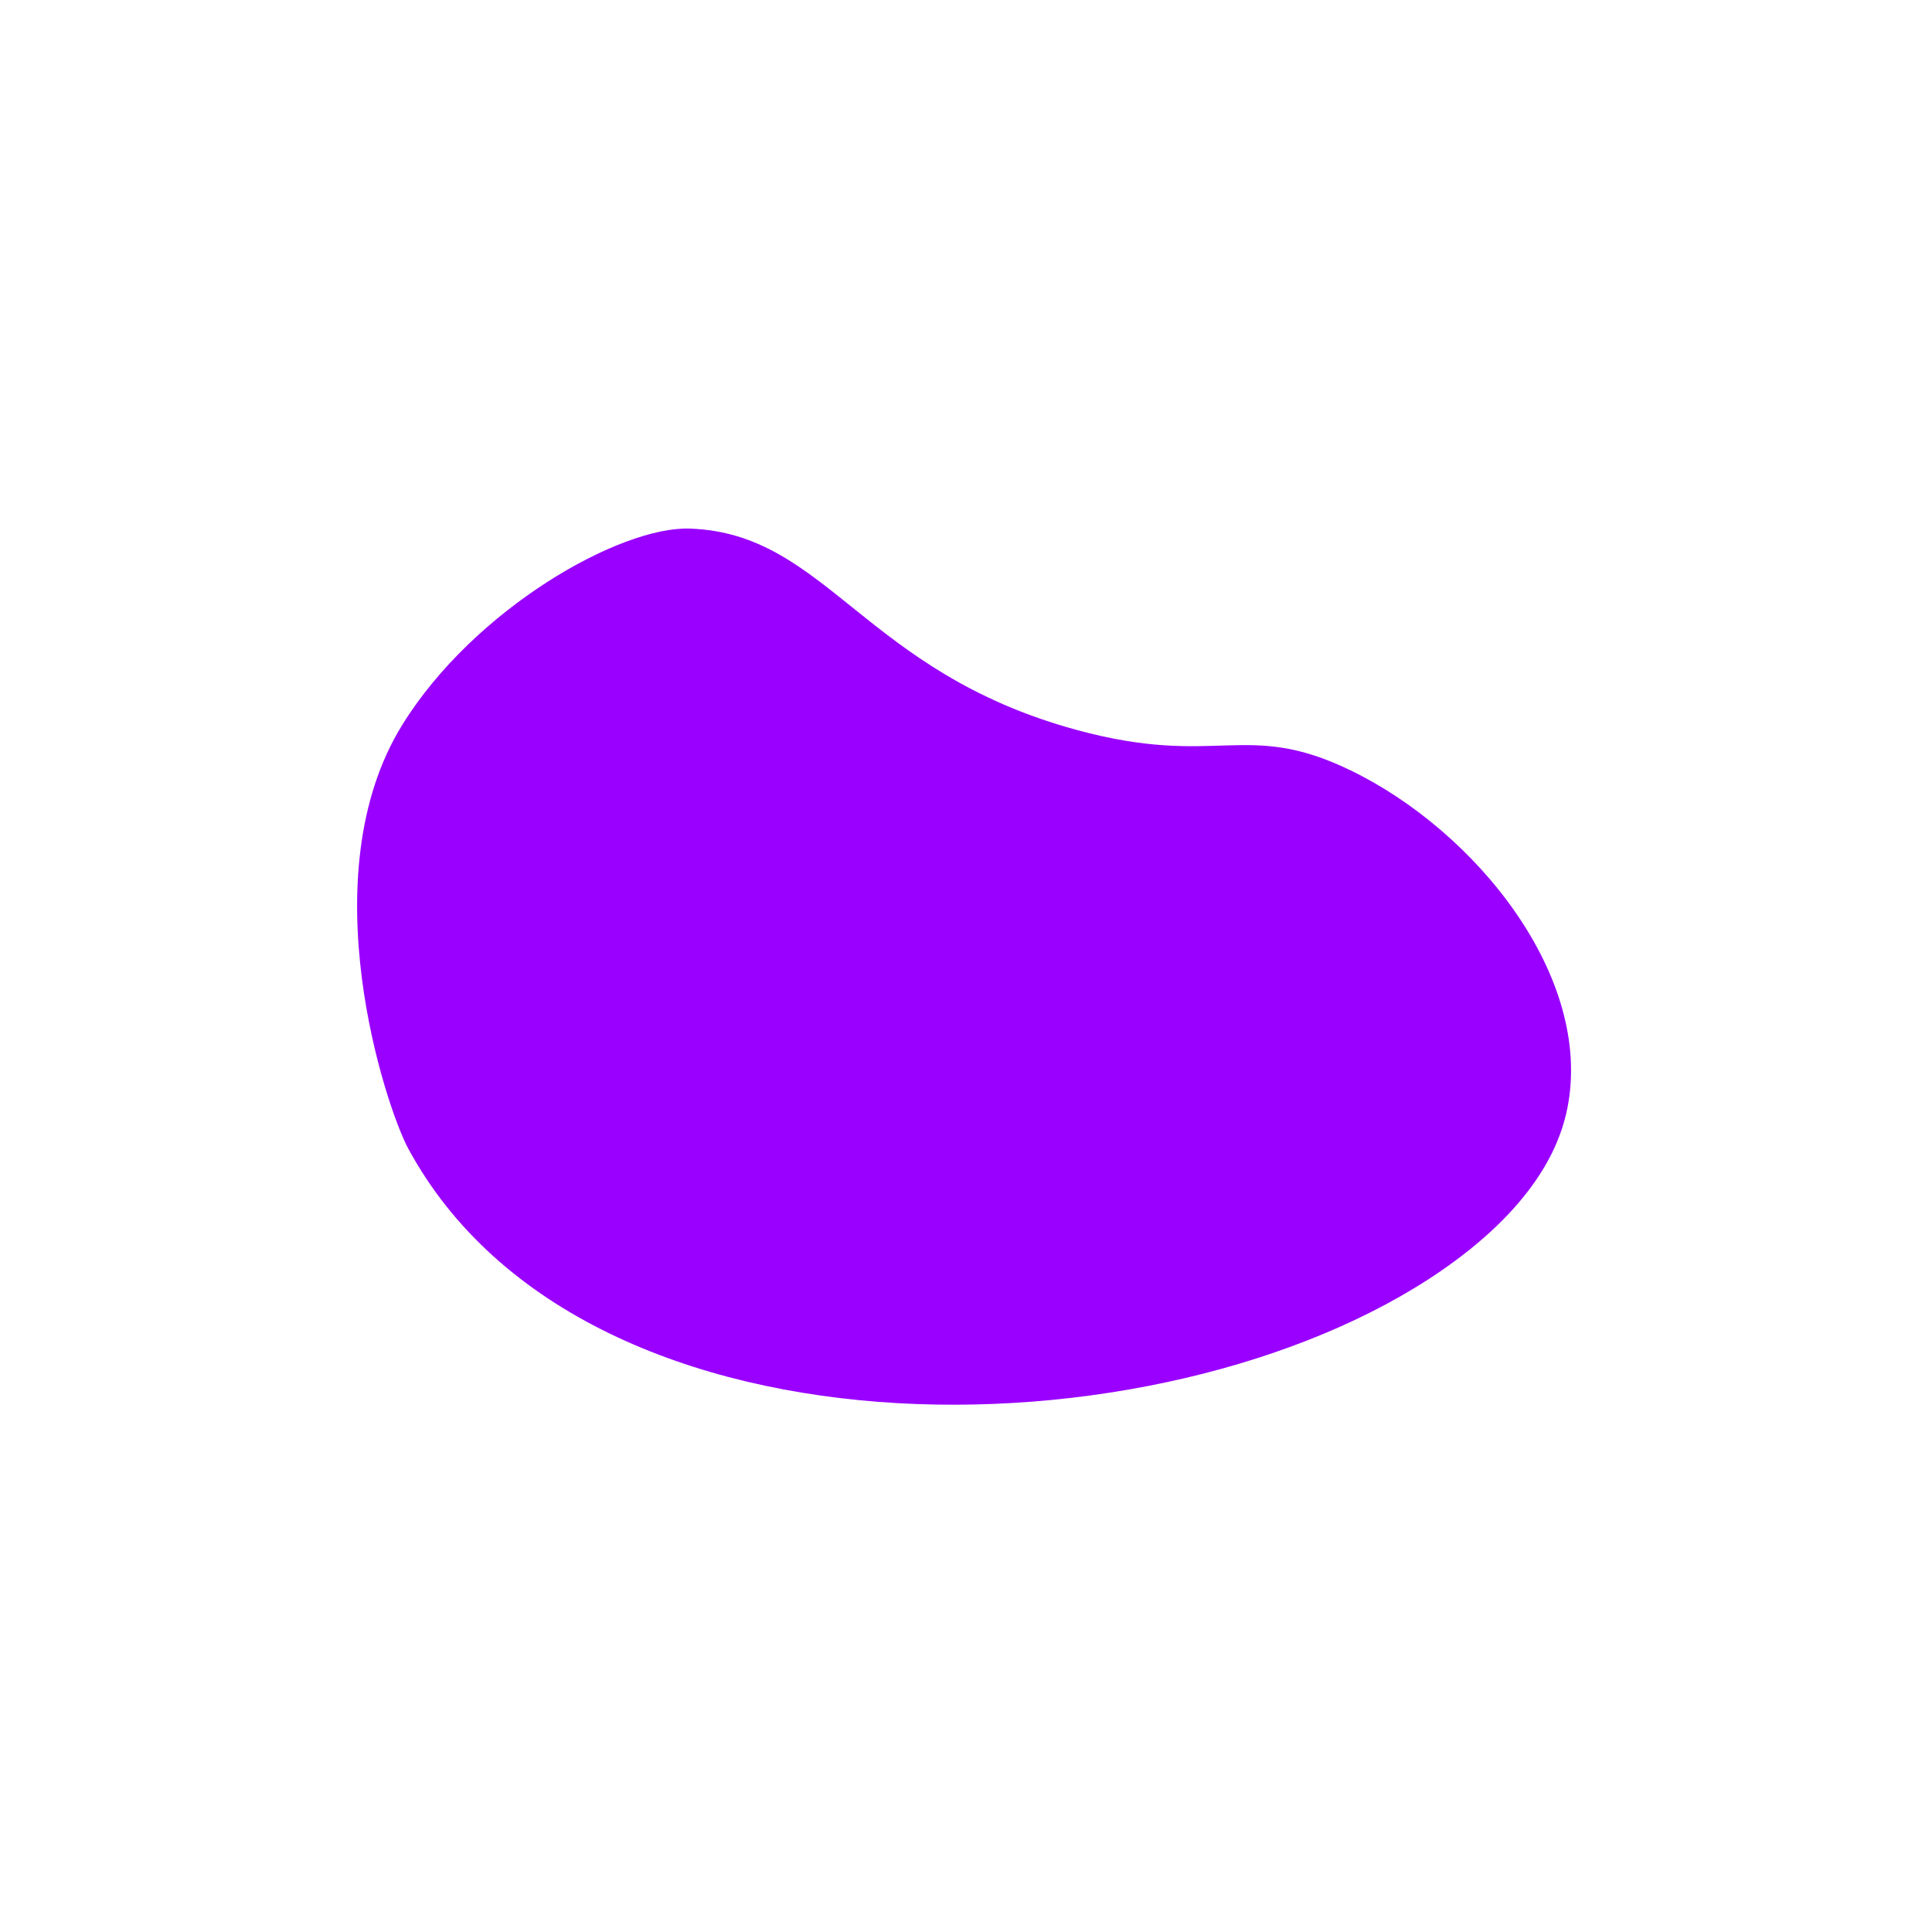 <svg width="792" height="792" xmlns="http://www.w3.org/2000/svg" xmlns:xlink="http://www.w3.org/1999/xlink" xml:space="preserve" overflow="hidden"><defs><clipPath id="clip0"><rect x="200" y="294" width="792" height="792"/></clipPath></defs><g clip-path="url(#clip0)" transform="translate(-200 -294)"><path d="M365 591C394.507 543.511 454.133 509.676 482.823 510.691 539.068 512.683 553.809 569.334 641.223 593.191 699.198 609.015 710.33 588.903 753.423 609.691 805.218 634.677 853.252 694.656 842.523 748.291 840.114 760.336 832.255 784.482 796.323 810.991 685.885 892.465 440.547 900.146 367.323 764.791 358.458 748.402 326.377 653.159 365 591Z" fill="#9900FF"/></g></svg>